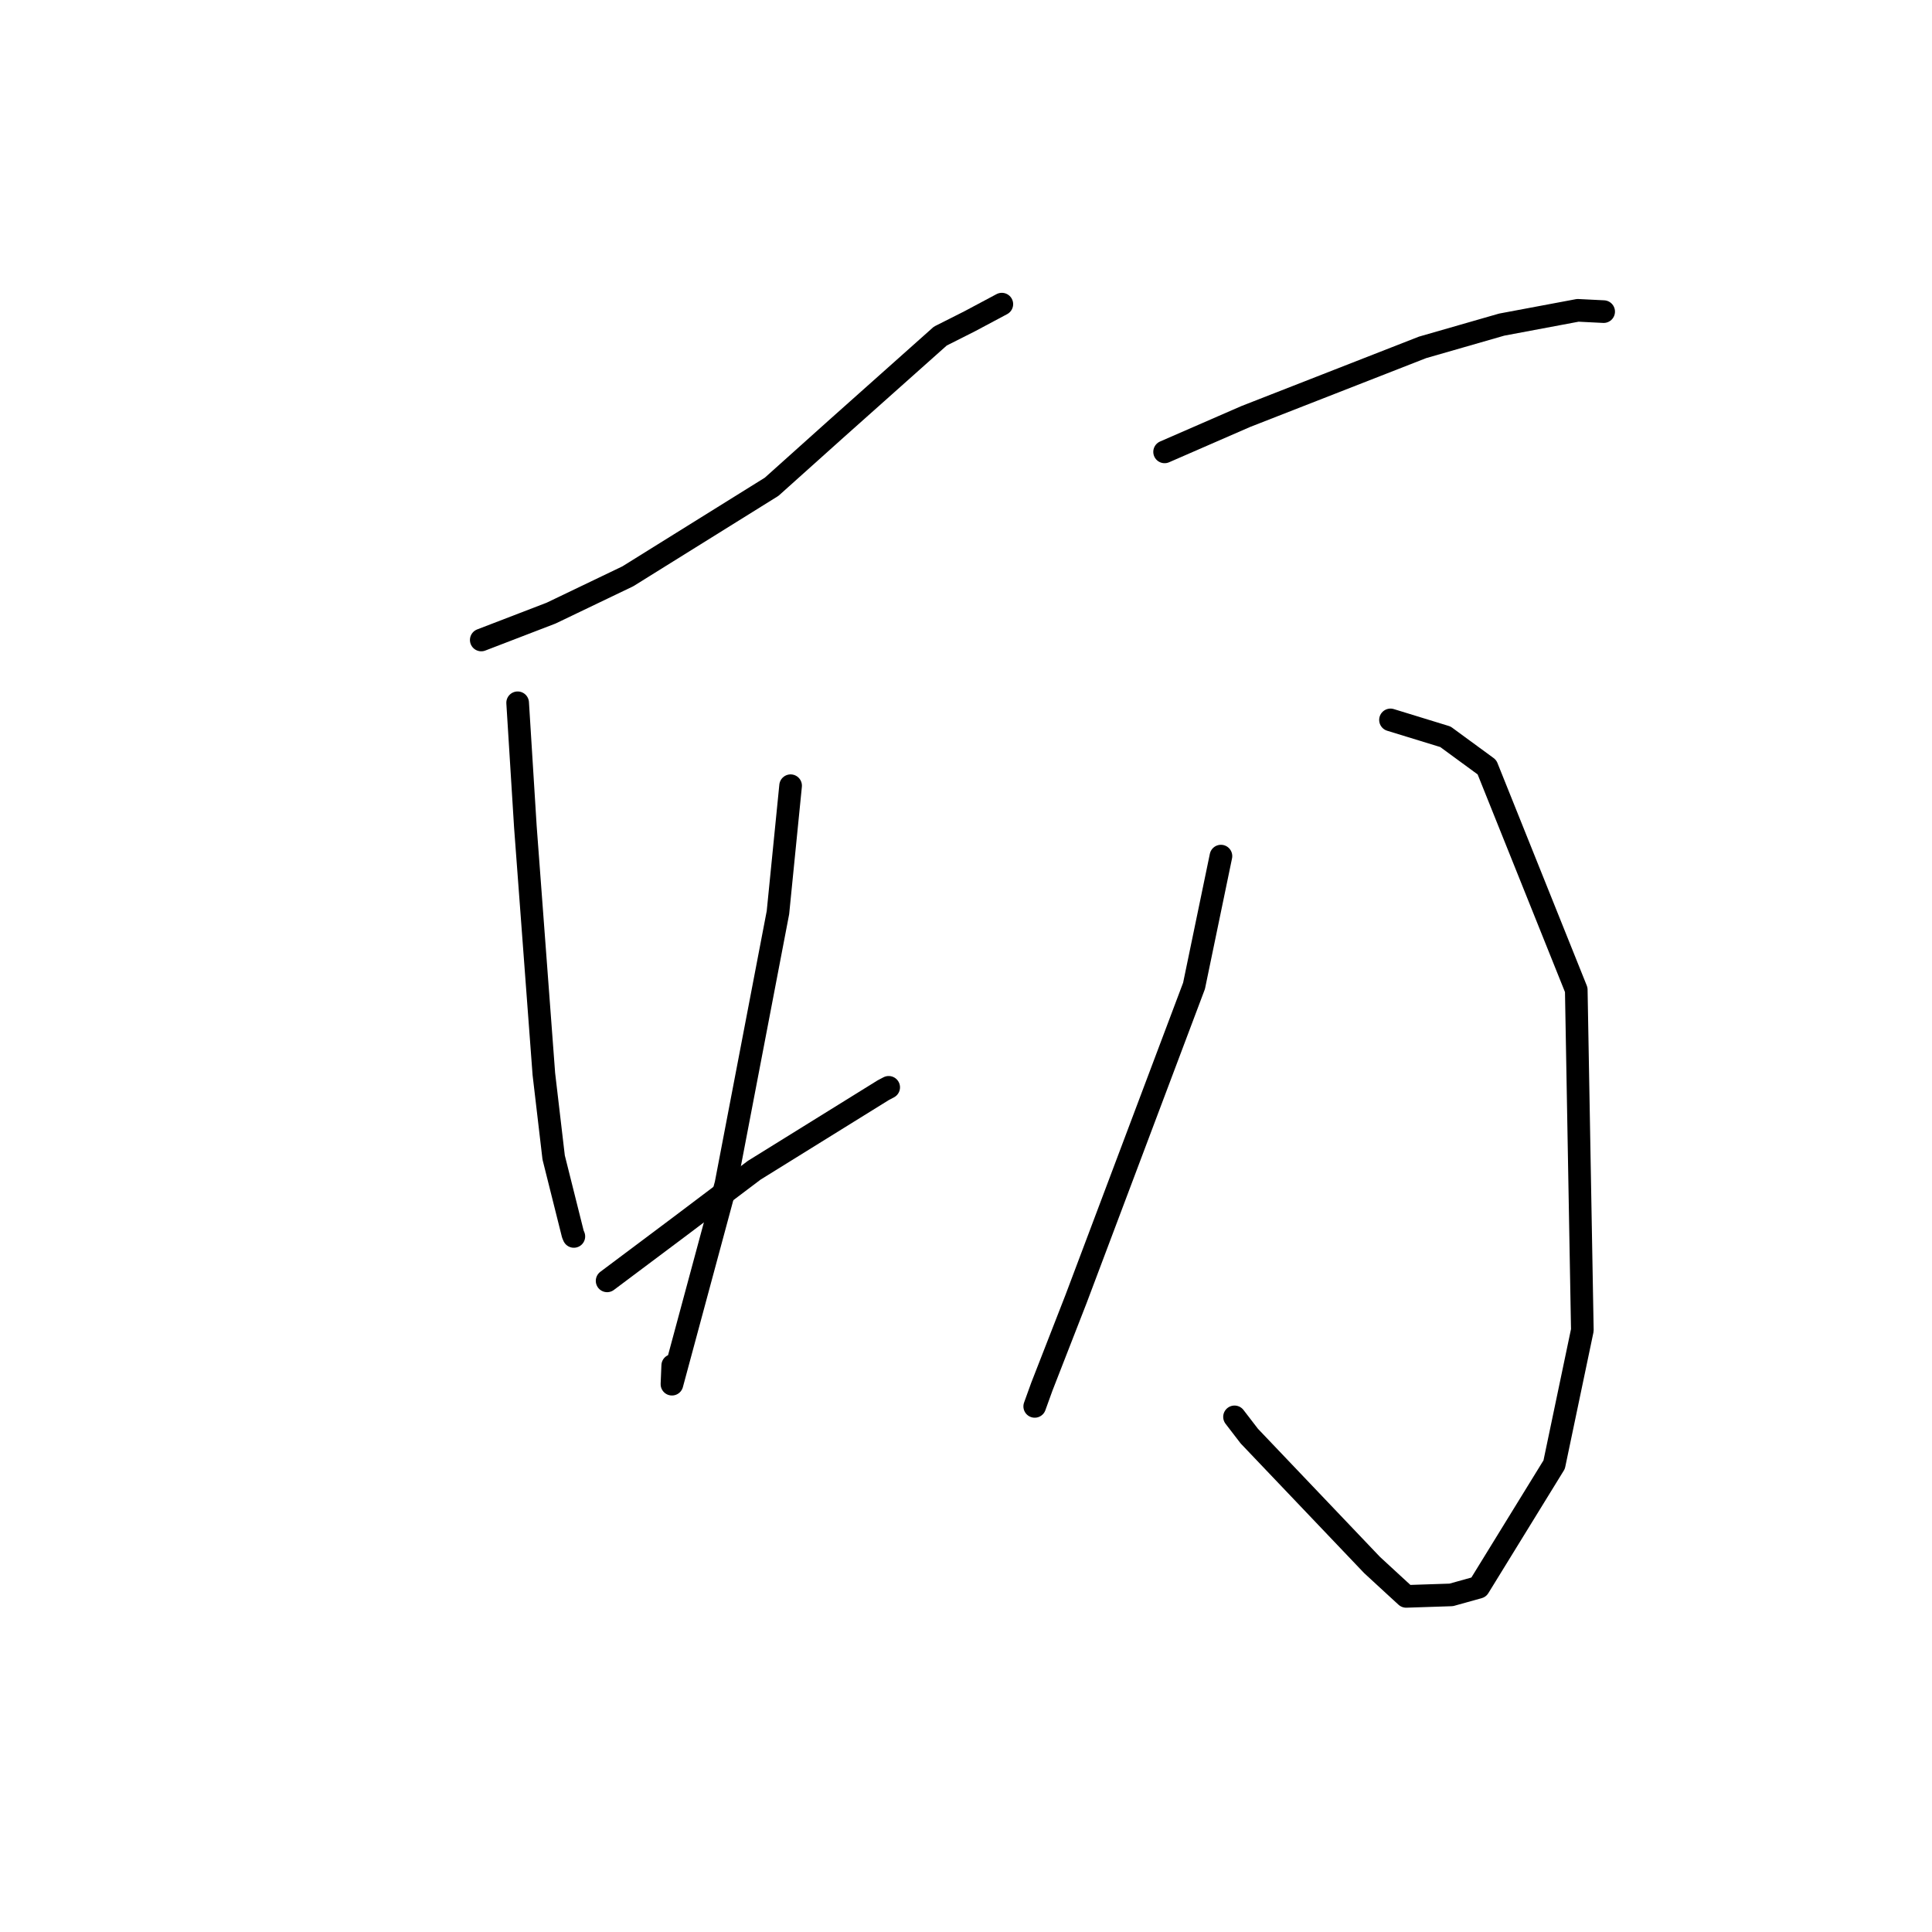 <?xml version="1.0" standalone="no"?>
    <svg width="256" height="256" xmlns="http://www.w3.org/2000/svg" version="1.1">
    <polyline stroke="black" stroke-width="3" stroke-linecap="round" fill="transparent" stroke-linejoin="round" points="63.77 84.801 73.023 81.242 83.19 76.365 102.245 64.5 110.739 56.883 124.596 44.534 128.454 42.589 132.412 40.479 132.748 40.3 " />
        <polyline stroke="black" stroke-width="3" stroke-linecap="round" fill="transparent" stroke-linejoin="round" points="68.591 93.122 69.616 109.568 72.065 142.316 73.362 153.367 75.908 163.527 76.03 163.815 76.038 163.834 " />
        <polyline stroke="black" stroke-width="3" stroke-linecap="round" fill="transparent" stroke-linejoin="round" points="104.759 104.111 103.082 120.918 96.191 156.892 89.037 183.412 89.14 180.932 " />
        <polyline stroke="black" stroke-width="3" stroke-linecap="round" fill="transparent" stroke-linejoin="round" points="80.446 169.721 90.085 162.499 99.936 155.064 117.044 144.45 117.756 144.077 " />
        <polyline stroke="black" stroke-width="3" stroke-linecap="round" fill="transparent" stroke-linejoin="round" points="154.316 59.876 165.072 55.189 188.493 46.03 198.986 43.012 209.073 41.12 212.251 41.279 212.493 41.291 " />
        <polyline stroke="black" stroke-width="3" stroke-linecap="round" fill="transparent" stroke-linejoin="round" points="184.247 95.392 191.528 97.628 197.028 101.659 208.863 131.152 209.669 176.253 205.935 194.069 195.935 210.317 192.298 211.331 186.324 211.529 184.81 210.139 181.807 207.372 165.539 190.291 163.58 187.742 " />
        <polyline stroke="black" stroke-width="3" stroke-linecap="round" fill="transparent" stroke-linejoin="round" points="161.781 113.439 158.215 130.632 142.575 172.139 138.047 183.749 137.106 186.354 " />
        </svg>